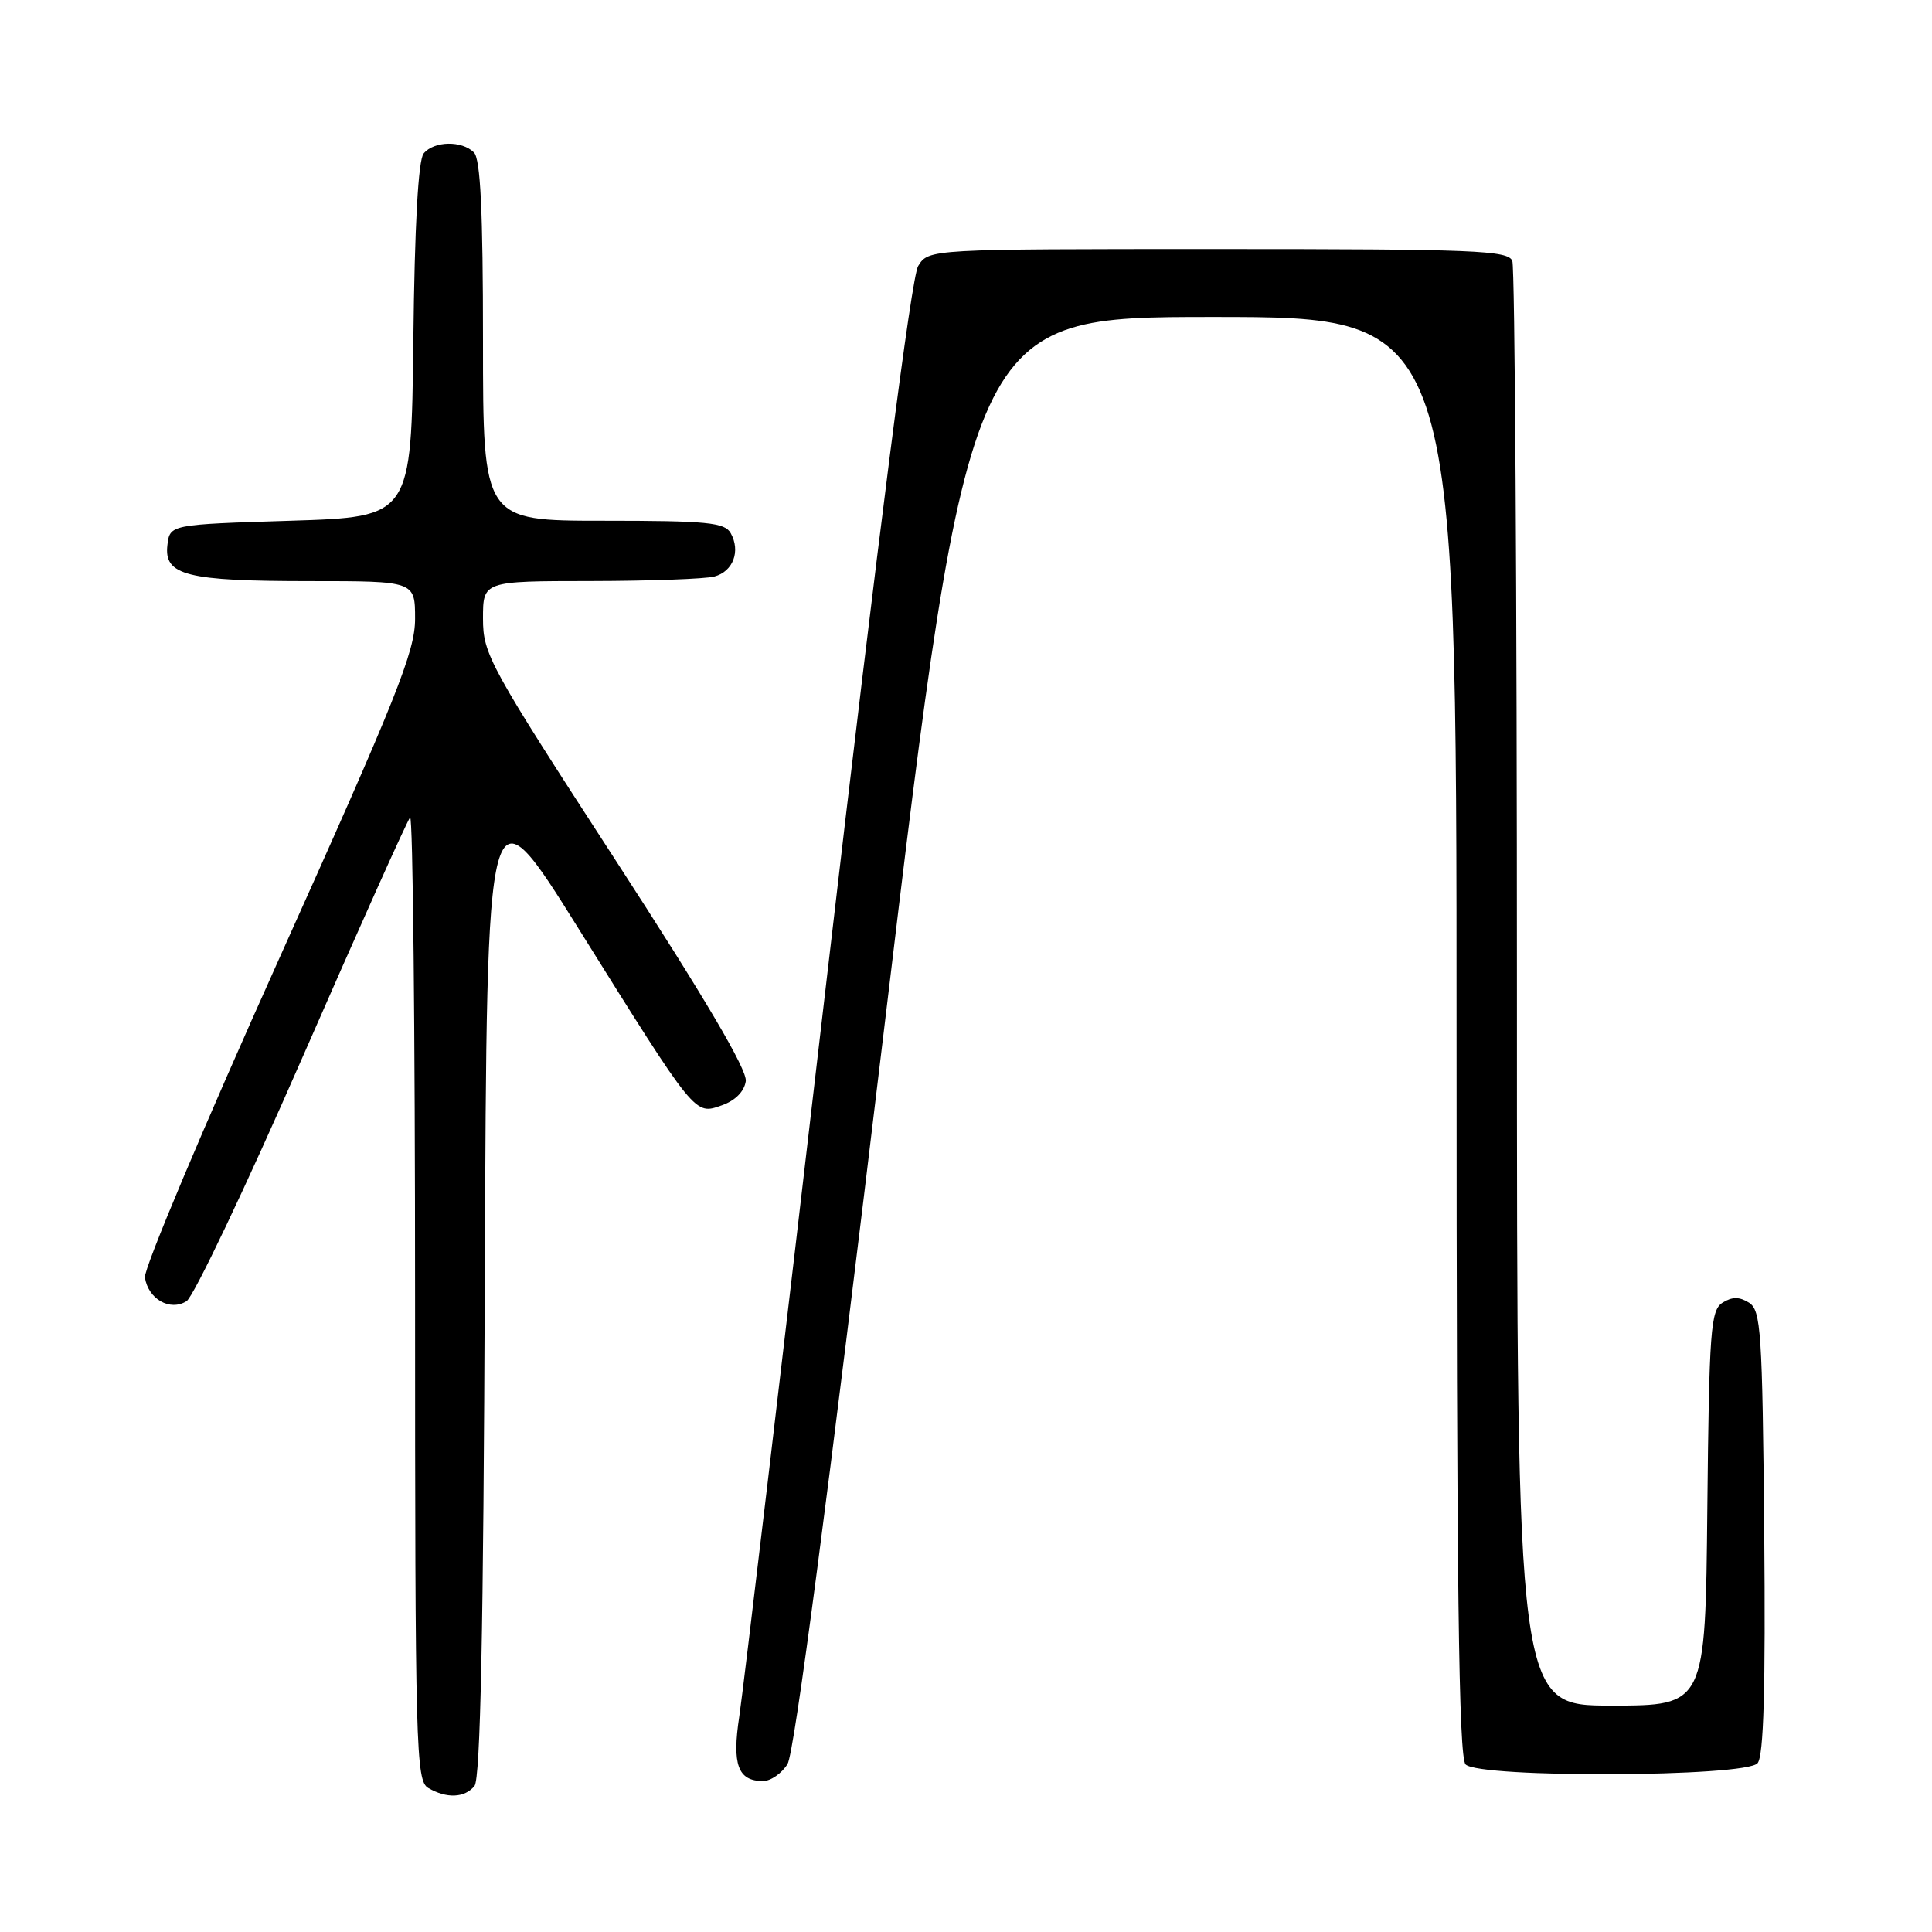 <?xml version="1.0" encoding="UTF-8" standalone="no"?>
<!DOCTYPE svg PUBLIC "-//W3C//DTD SVG 1.1//EN" "http://www.w3.org/Graphics/SVG/1.1/DTD/svg11.dtd" >
<svg xmlns="http://www.w3.org/2000/svg" xmlns:xlink="http://www.w3.org/1999/xlink" version="1.1" viewBox="0 0 256 256">
 <g >
 <path fill="currentColor"
d=" M 62.87 236.66 C 63.66 235.70 64.06 216.07 64.24 169.44 C 64.50 103.57 64.50 103.57 76.73 123.16 C 92.32 148.11 92.02 147.73 95.65 146.46 C 97.42 145.84 98.62 144.63 98.82 143.26 C 99.03 141.77 93.44 132.29 81.57 113.99 C 64.81 88.17 64.00 86.69 64.00 81.96 C 64.00 77.00 64.00 77.00 78.25 76.99 C 86.09 76.98 93.47 76.71 94.66 76.39 C 97.14 75.73 98.16 73.03 96.82 70.64 C 96.03 69.23 93.70 69.00 79.95 69.00 C 64.00 69.00 64.00 69.00 64.00 45.20 C 64.00 28.02 63.67 21.07 62.80 20.20 C 61.20 18.60 57.52 18.67 56.14 20.33 C 55.42 21.19 54.94 29.85 54.77 45.08 C 54.50 68.50 54.50 68.50 38.50 69.00 C 22.50 69.50 22.50 69.50 22.18 72.25 C 21.72 76.24 24.73 77.00 41.07 77.00 C 55.00 77.00 55.00 77.00 55.00 82.00 C 55.00 86.33 52.59 92.35 36.95 127.12 C 27.02 149.19 19.03 168.15 19.20 169.27 C 19.63 172.13 22.53 173.79 24.72 172.41 C 25.66 171.81 32.56 157.30 40.06 140.15 C 47.56 123.01 53.98 108.68 54.34 108.32 C 54.71 107.96 55.00 136.52 55.00 171.78 C 55.00 231.79 55.11 235.97 56.75 236.92 C 59.19 238.34 61.56 238.24 62.87 236.66 Z  M 104.35 233.75 C 105.26 232.29 109.73 198.26 117.10 136.75 C 128.46 42.00 128.46 42.00 160.73 42.00 C 193.00 42.00 193.00 42.00 193.00 137.30 C 193.00 210.09 193.28 232.88 194.20 233.80 C 196.03 235.63 231.36 235.48 232.89 233.63 C 233.70 232.66 233.95 223.75 233.77 202.99 C 233.52 176.37 233.34 173.62 231.75 172.61 C 230.47 171.81 229.53 171.81 228.25 172.61 C 226.67 173.61 226.47 176.22 226.23 199.86 C 225.97 226.00 225.97 226.00 213.48 226.00 C 201.00 226.00 201.00 226.00 201.00 131.08 C 201.00 78.88 200.73 35.45 200.39 34.58 C 199.85 33.18 195.48 33.00 161.42 33.00 C 123.05 33.00 123.05 33.00 121.66 35.25 C 120.77 36.71 116.50 69.98 109.57 129.50 C 103.68 180.10 98.46 224.17 97.96 227.43 C 96.98 233.83 97.78 236.00 101.10 236.00 C 102.12 236.00 103.58 234.99 104.35 233.75 Z "/>
</g>
</svg>